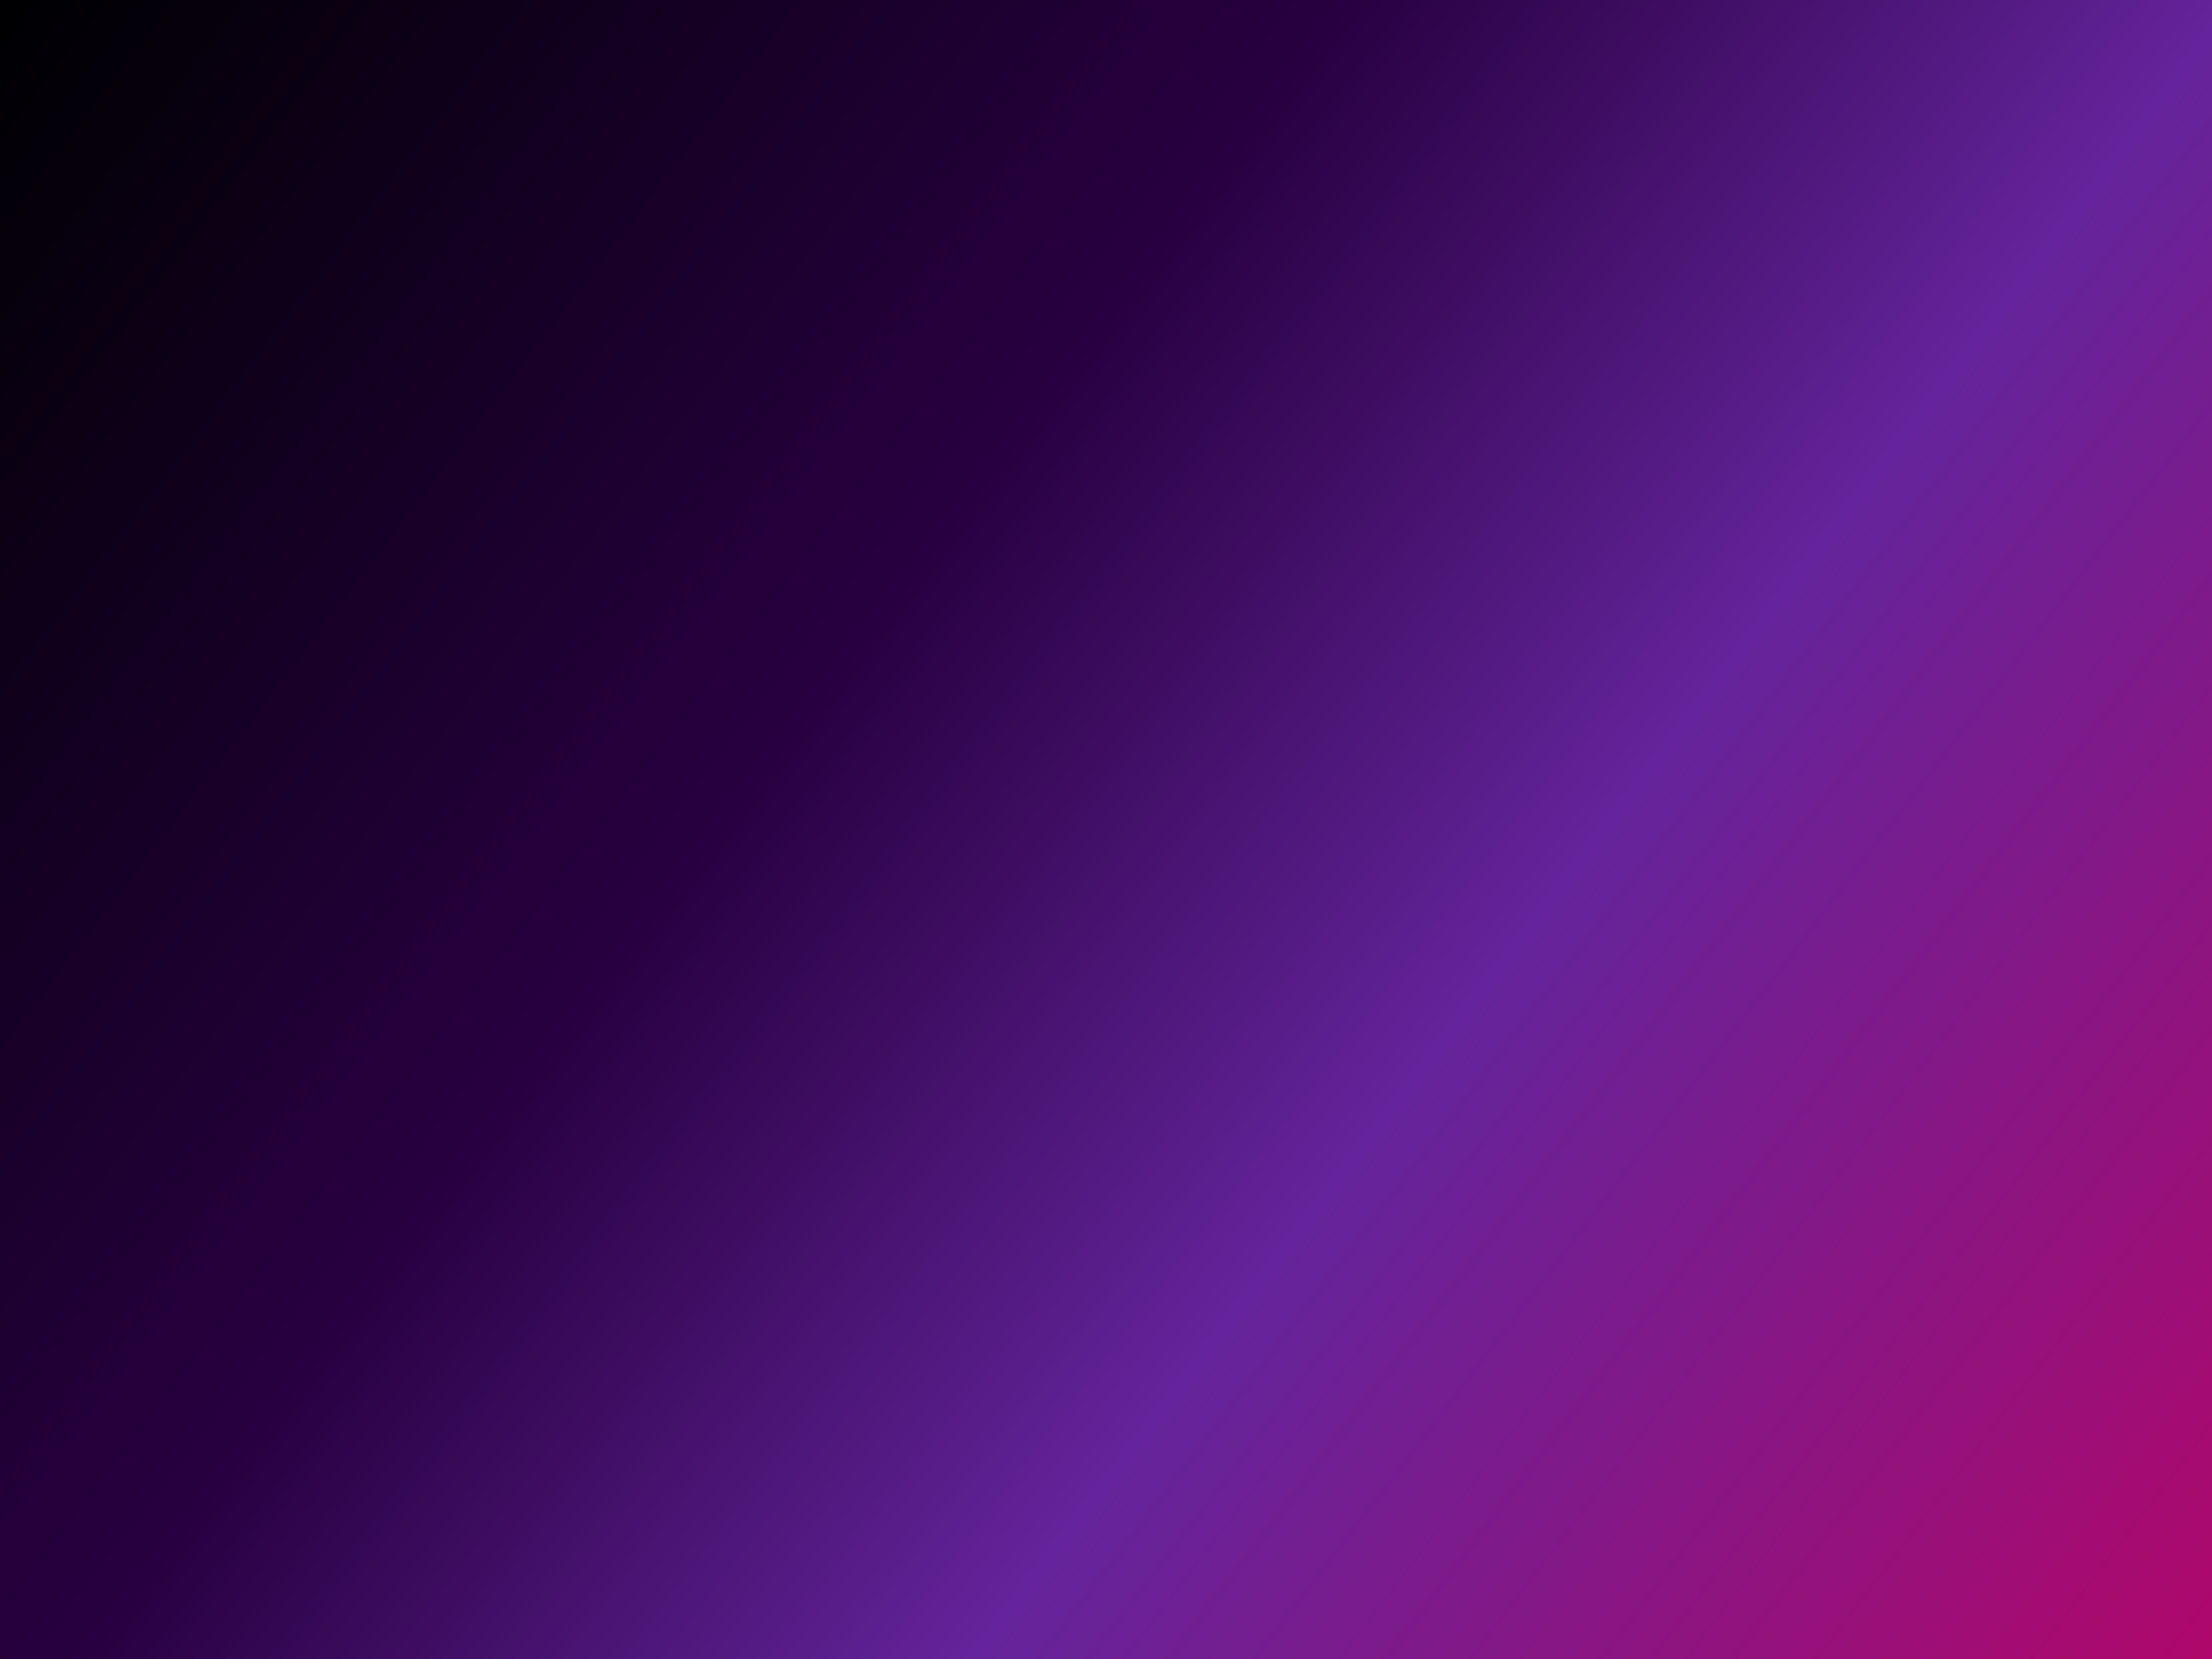 <?xml version="1.0" encoding="UTF-8" standalone="no"?>
<!-- Created with Inkscape (http://www.inkscape.org/) -->

<svg
   width="381mm"
   height="285.75mm"
   viewBox="0 0 381 285.75"
   version="1.1"
   id="svg5"
   inkscape:export-filename="bg.svg"
   inkscape:export-xdpi="96"
   inkscape:export-ydpi="96"
   xmlns:inkscape="http://www.inkscape.org/namespaces/inkscape"
   xmlns:sodipodi="http://sodipodi.sourceforge.net/DTD/sodipodi-0.dtd"
   xmlns:xlink="http://www.w3.org/1999/xlink"
   xmlns="http://www.w3.org/2000/svg"
   xmlns:svg="http://www.w3.org/2000/svg">
  <sodipodi:namedview
     id="namedview7"
     pagecolor="#ffffff"
     bordercolor="#000000"
     borderopacity="0.25"
     inkscape:showpageshadow="2"
     inkscape:pageopacity="0.0"
     inkscape:pagecheckerboard="0"
     inkscape:deskcolor="#ffffff"
     inkscape:document-units="mm"
     showgrid="false"
     showborder="false" />
  <defs
     id="defs2">
    <linearGradient
       inkscape:collect="always"
       id="linearGradient925">
      <stop
         style="stop-color:#000003;stop-opacity:1;"
         offset="0"
         id="stop921" />
      <stop
         style="stop-color:#280041;stop-opacity:1;"
         offset="0.382"
         id="stop923" />
      <stop
         style="stop-color:#64249b;stop-opacity:1;"
         offset="0.638"
         id="stop3109" />
      <stop
         style="stop-color:#b0076a;stop-opacity:1;"
         offset="1"
         id="stop2381" />
    </linearGradient>
    <linearGradient
       inkscape:collect="always"
       xlink:href="#linearGradient925"
       id="linearGradient927"
       x1="-319.1"
       y1="-105.333"
       x2="58.353"
       y2="182.451"
       gradientUnits="userSpaceOnUse"
       gradientTransform="translate(4.56,-1000.148)" />
  </defs>
  <g
     inkscape:label="Vrstva 1"
     inkscape:groupmode="layer"
     id="layer1"
     transform="translate(318.593,1105.477)">
    <rect
       style="fill:url(#linearGradient927);fill-opacity:1;stroke-width:4.45;stroke-linecap:round;stroke-linejoin:round"
       id="rect234"
       width="381"
       height="285.75"
       x="-318.593"
       y="-1105.477"
       ry="0" />
  </g>
</svg>
